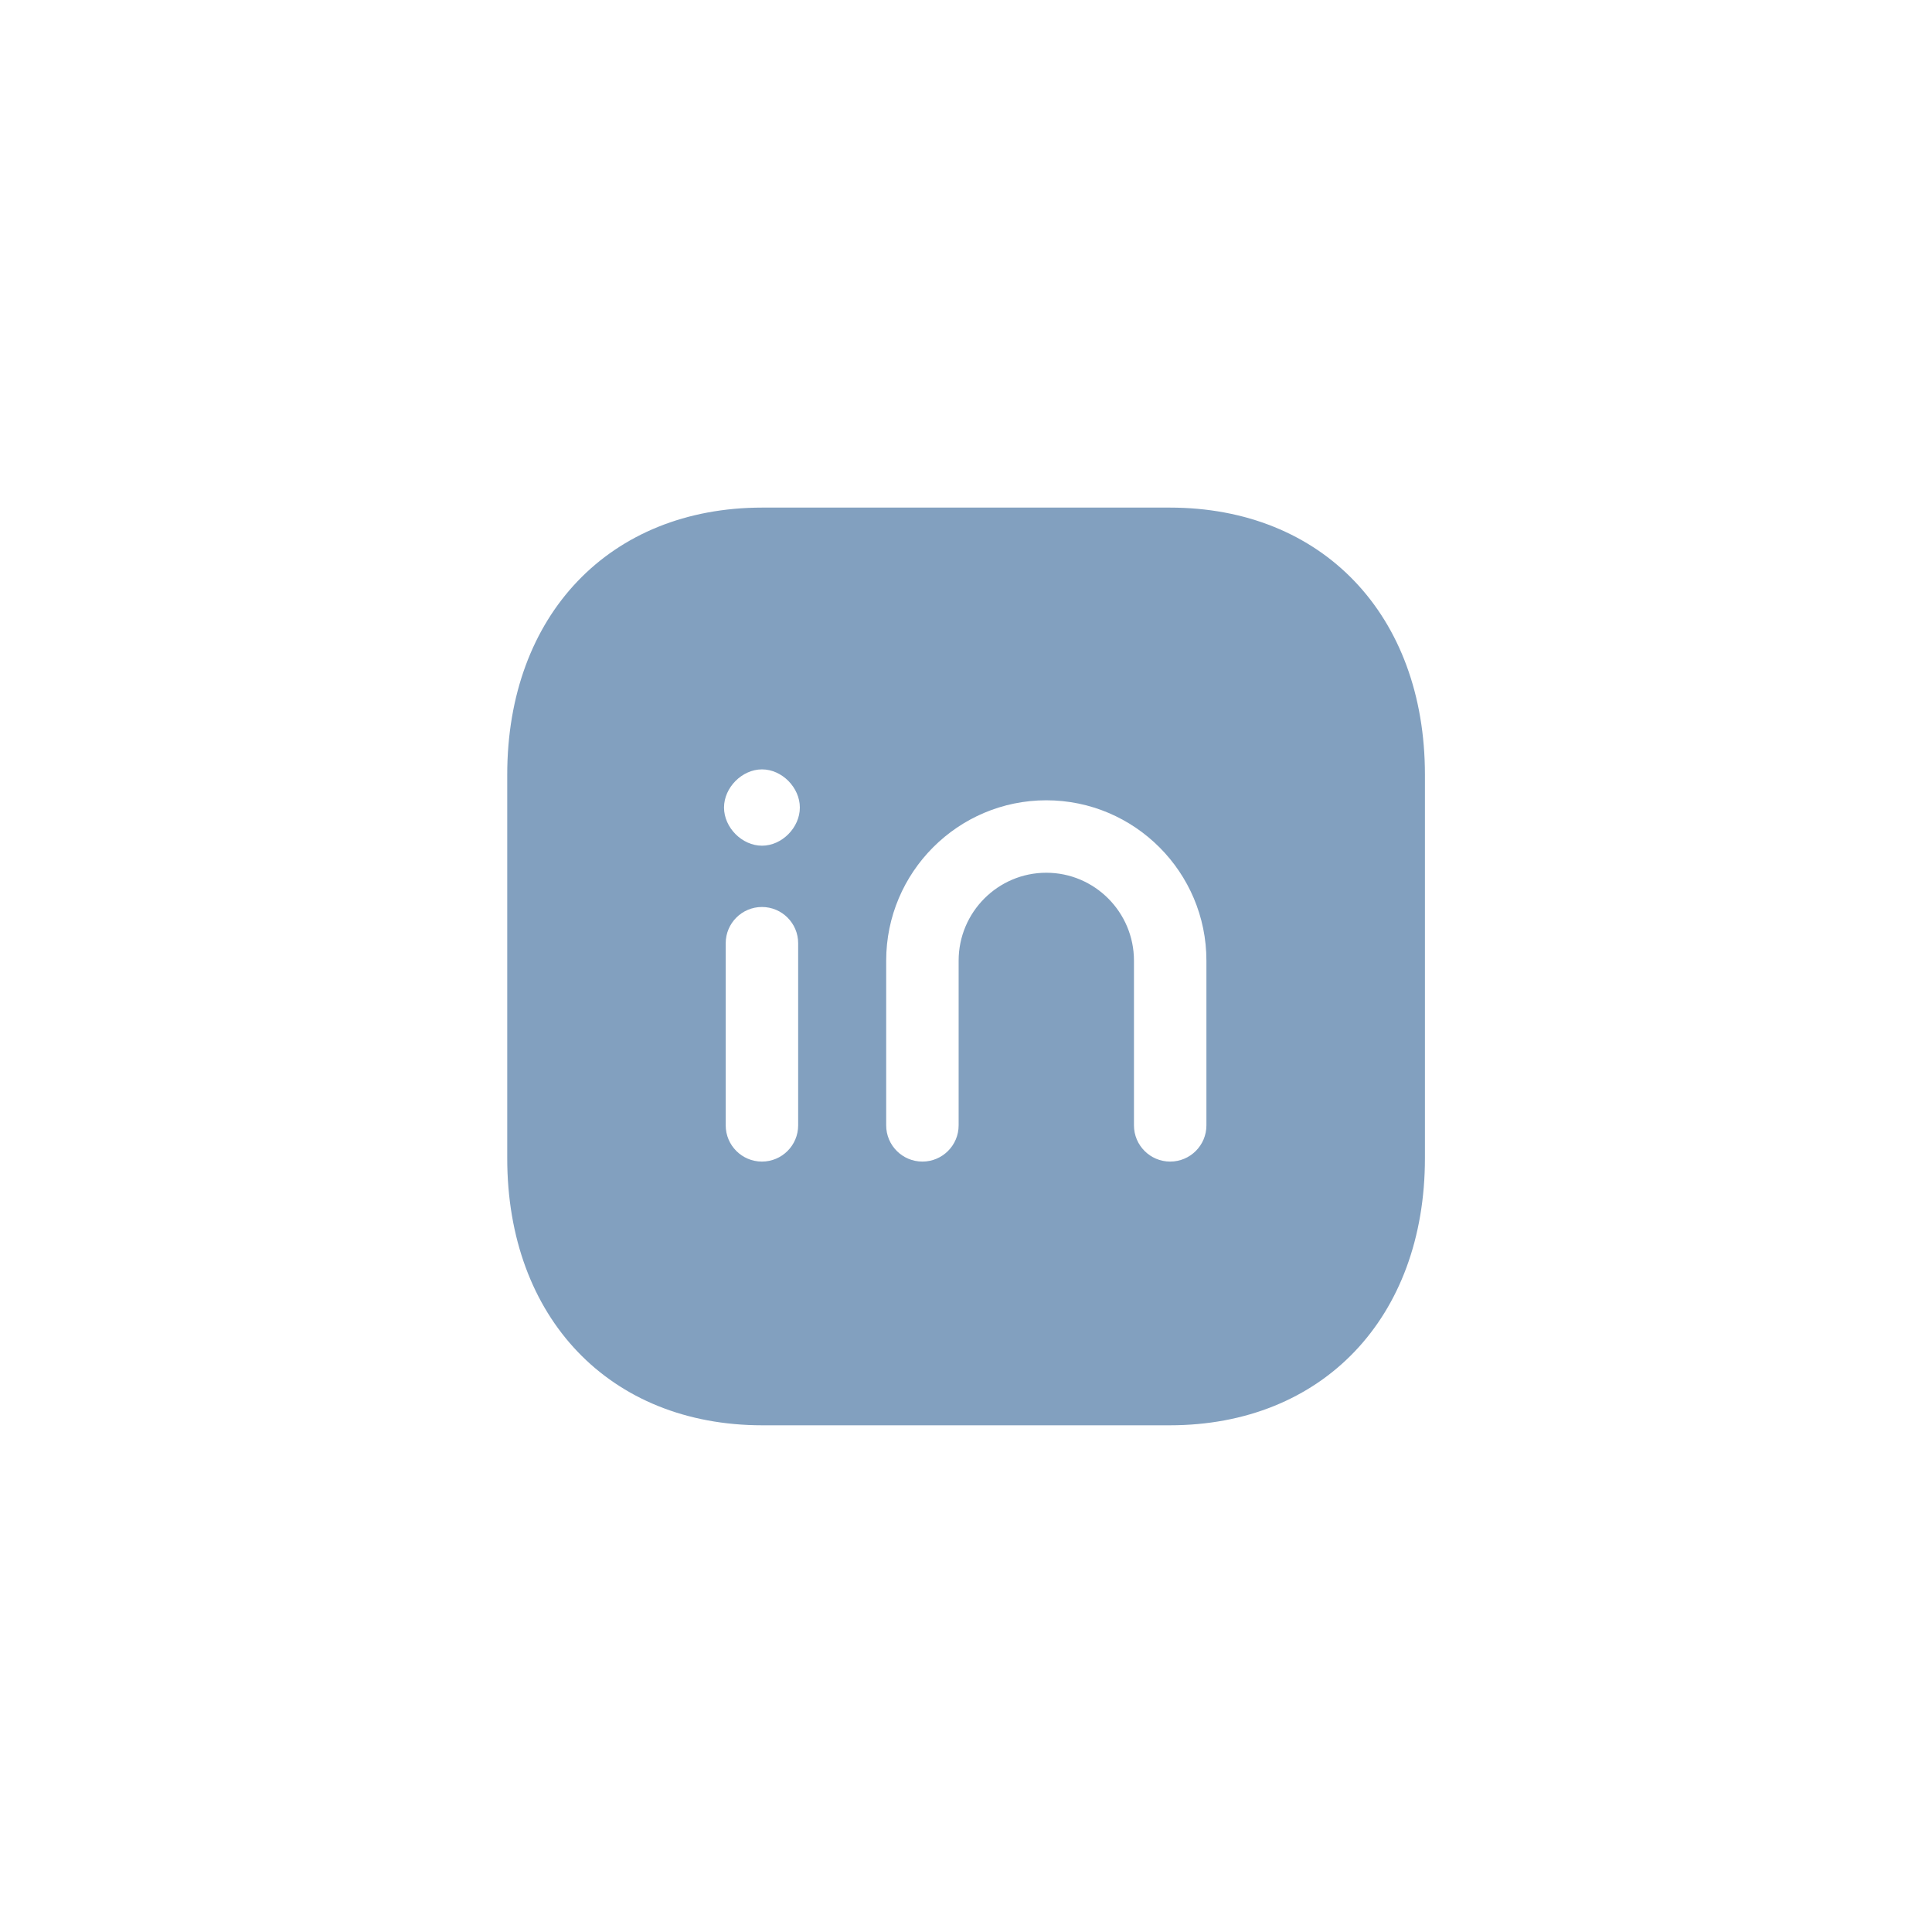 <svg width="48" height="48" viewBox="0 0 48 48" fill="none" xmlns="http://www.w3.org/2000/svg">
<path fill-rule="evenodd" clip-rule="evenodd" d="M29.973 27.959C29.973 28.456 29.57 28.859 29.073 28.859C28.576 28.859 28.173 28.456 28.173 27.959V23.867C28.173 22.663 27.196 21.683 25.995 21.683C24.794 21.683 23.817 22.663 23.817 23.867V27.959C23.817 28.456 23.414 28.859 22.917 28.859C22.42 28.859 22.017 28.456 22.017 27.959V23.867C22.017 21.67 23.801 19.883 25.995 19.883C28.188 19.883 29.973 21.67 29.973 23.867V27.959ZM18.932 21.011C18.435 21.011 17.988 20.56 17.988 20.063C17.988 19.567 18.435 19.115 18.932 19.115C19.428 19.115 19.872 19.567 19.872 20.063C19.872 20.56 19.428 21.011 18.932 21.011ZM19.83 27.959C19.83 28.456 19.427 28.859 18.93 28.859C18.434 28.859 18.03 28.456 18.03 27.959V23.434C18.03 22.937 18.434 22.534 18.93 22.534C19.427 22.534 19.83 22.937 19.83 23.434V27.959ZM29.062 12.611H18.941C15.149 12.611 12.602 15.279 12.602 19.247V28.775C12.602 32.744 15.149 35.411 18.941 35.411H29.061C32.853 35.411 35.402 32.744 35.402 28.775V19.247C35.402 15.279 32.854 12.611 29.062 12.611Z" fill="#82A0BF"/>
</svg>
